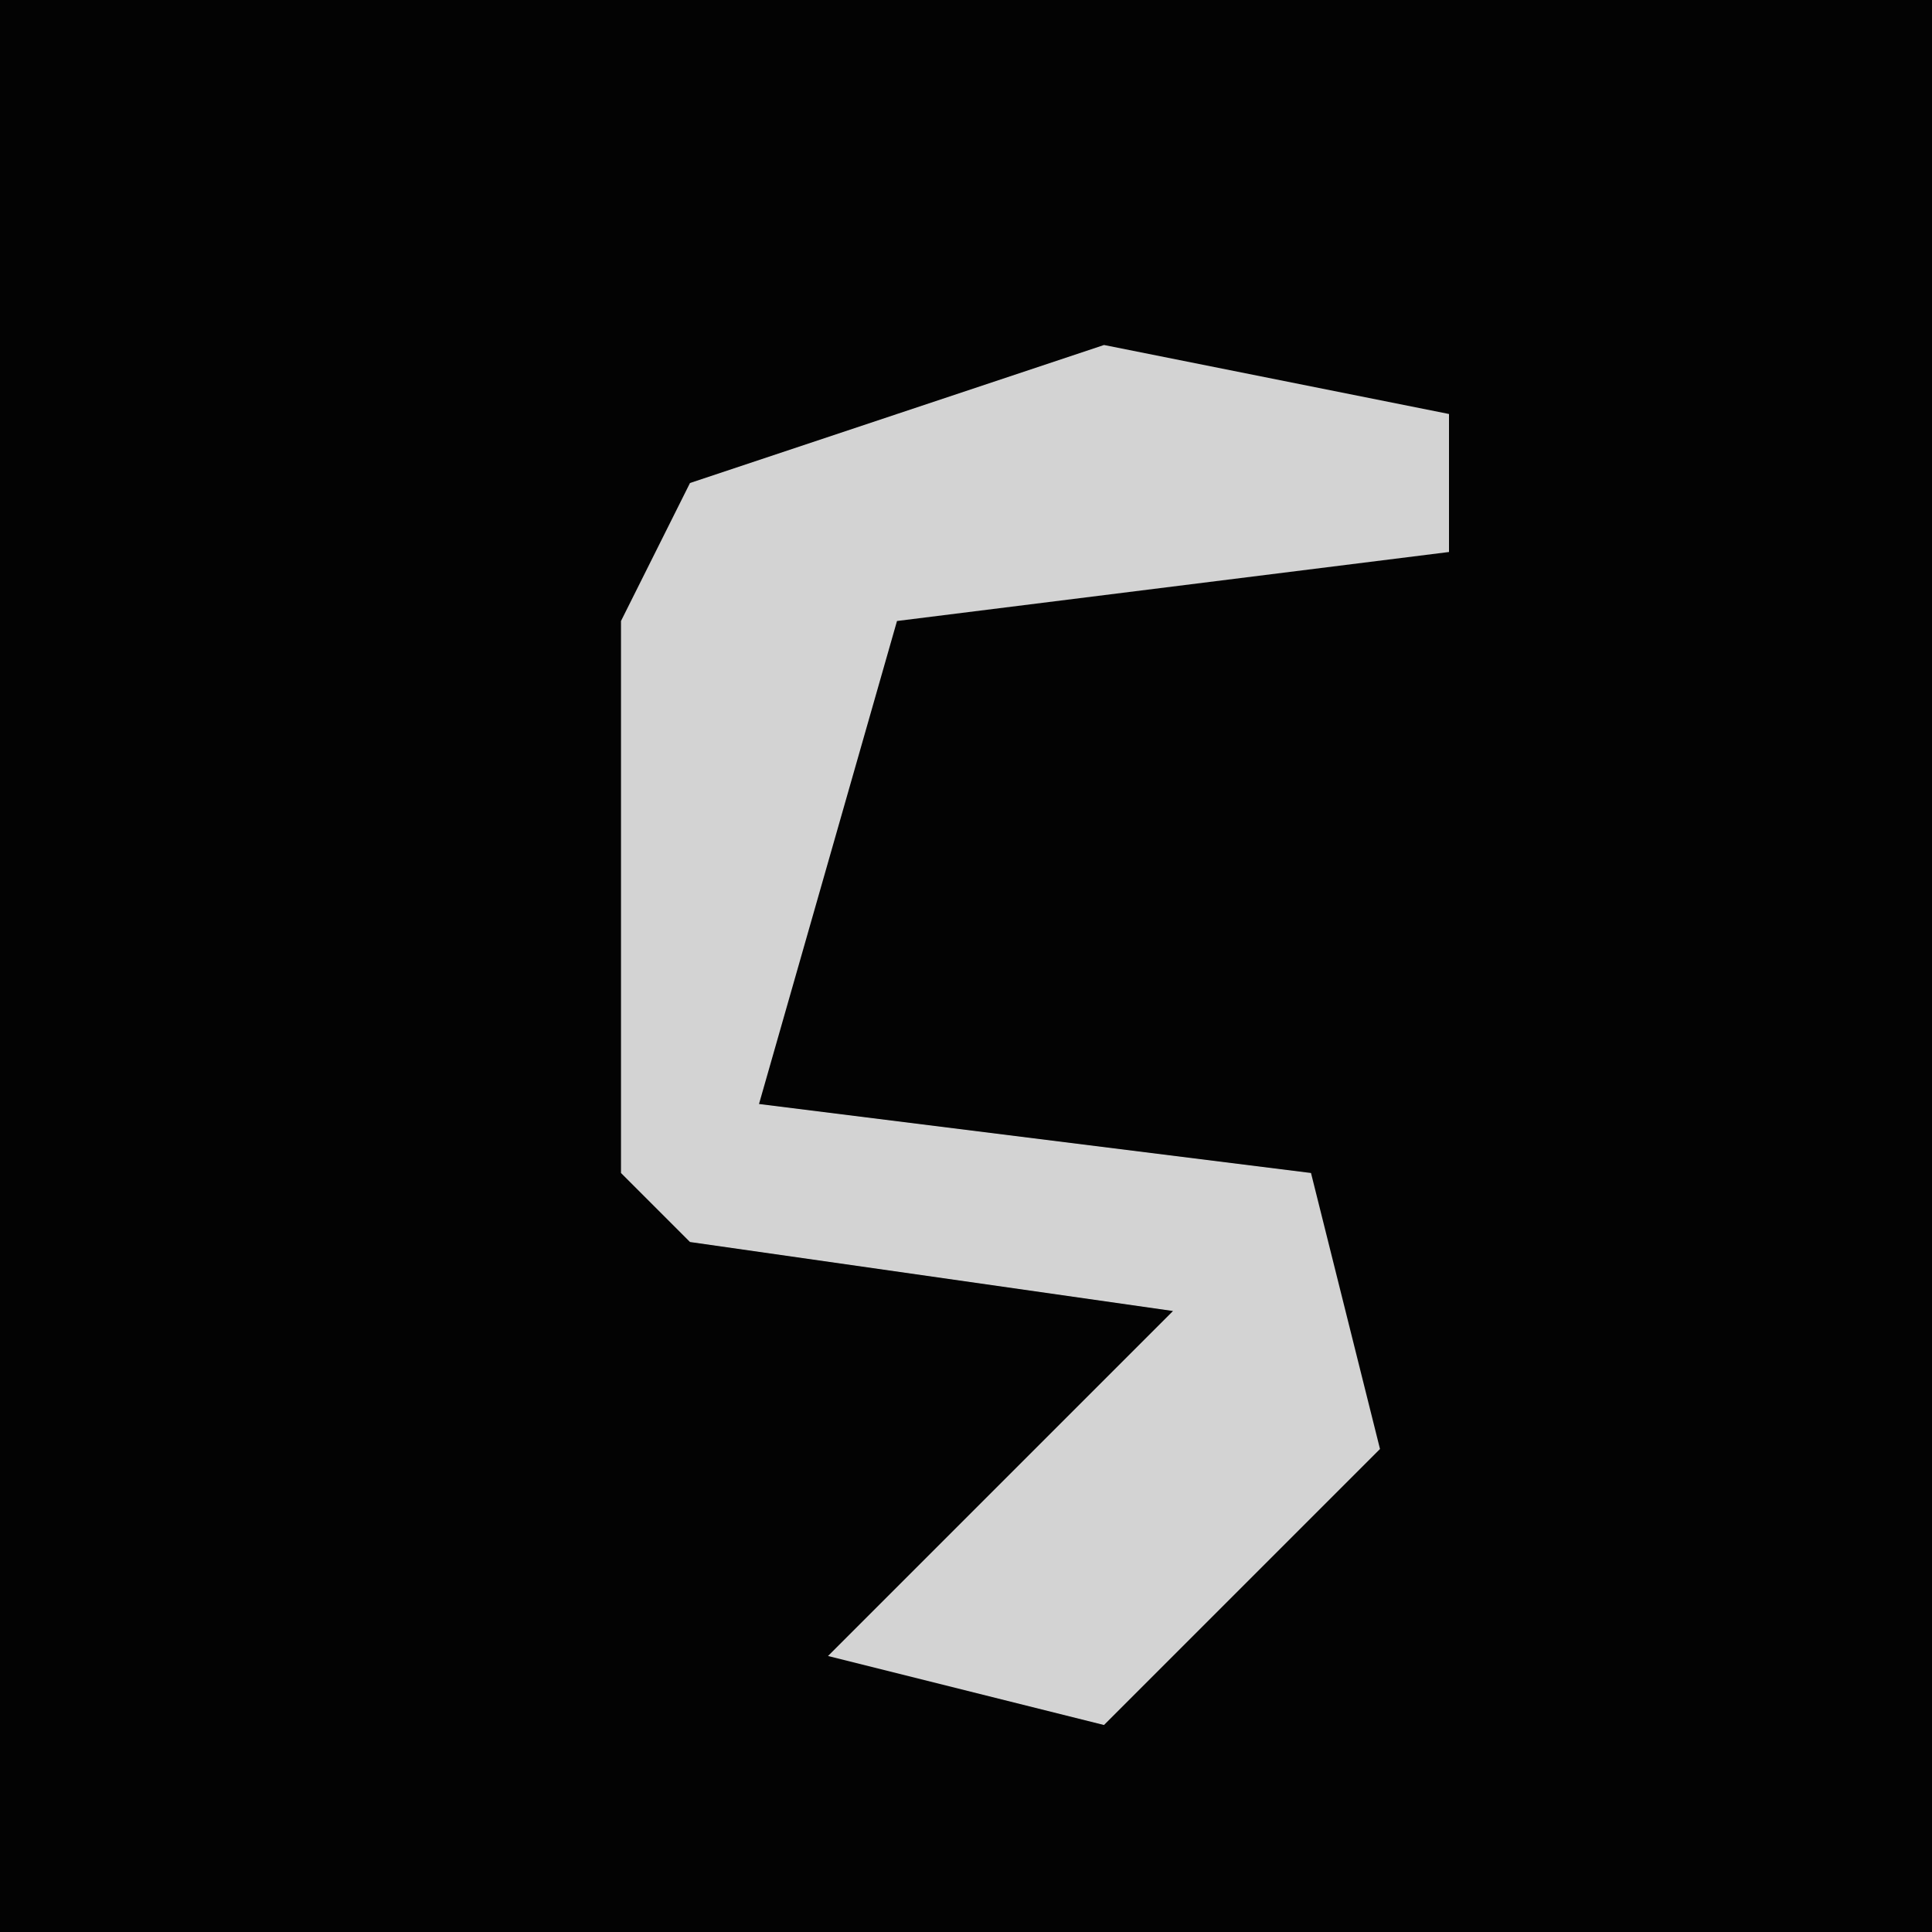 <?xml version="1.0" encoding="UTF-8"?>
<svg version="1.1" xmlns="http://www.w3.org/2000/svg" width="28" height="28">
<path d="M0,0 L28,0 L28,28 L0,28 Z " fill="#030303" transform="translate(0,0)"/>
<path d="M0,0 L5,1 L5,3 L-3,4 L-5,11 L3,12 L4,16 L0,20 L-4,19 L1,14 L-6,13 L-7,12 L-7,4 L-6,2 Z " fill="#D3D3D3" transform="translate(16,5)"/>
</svg>
